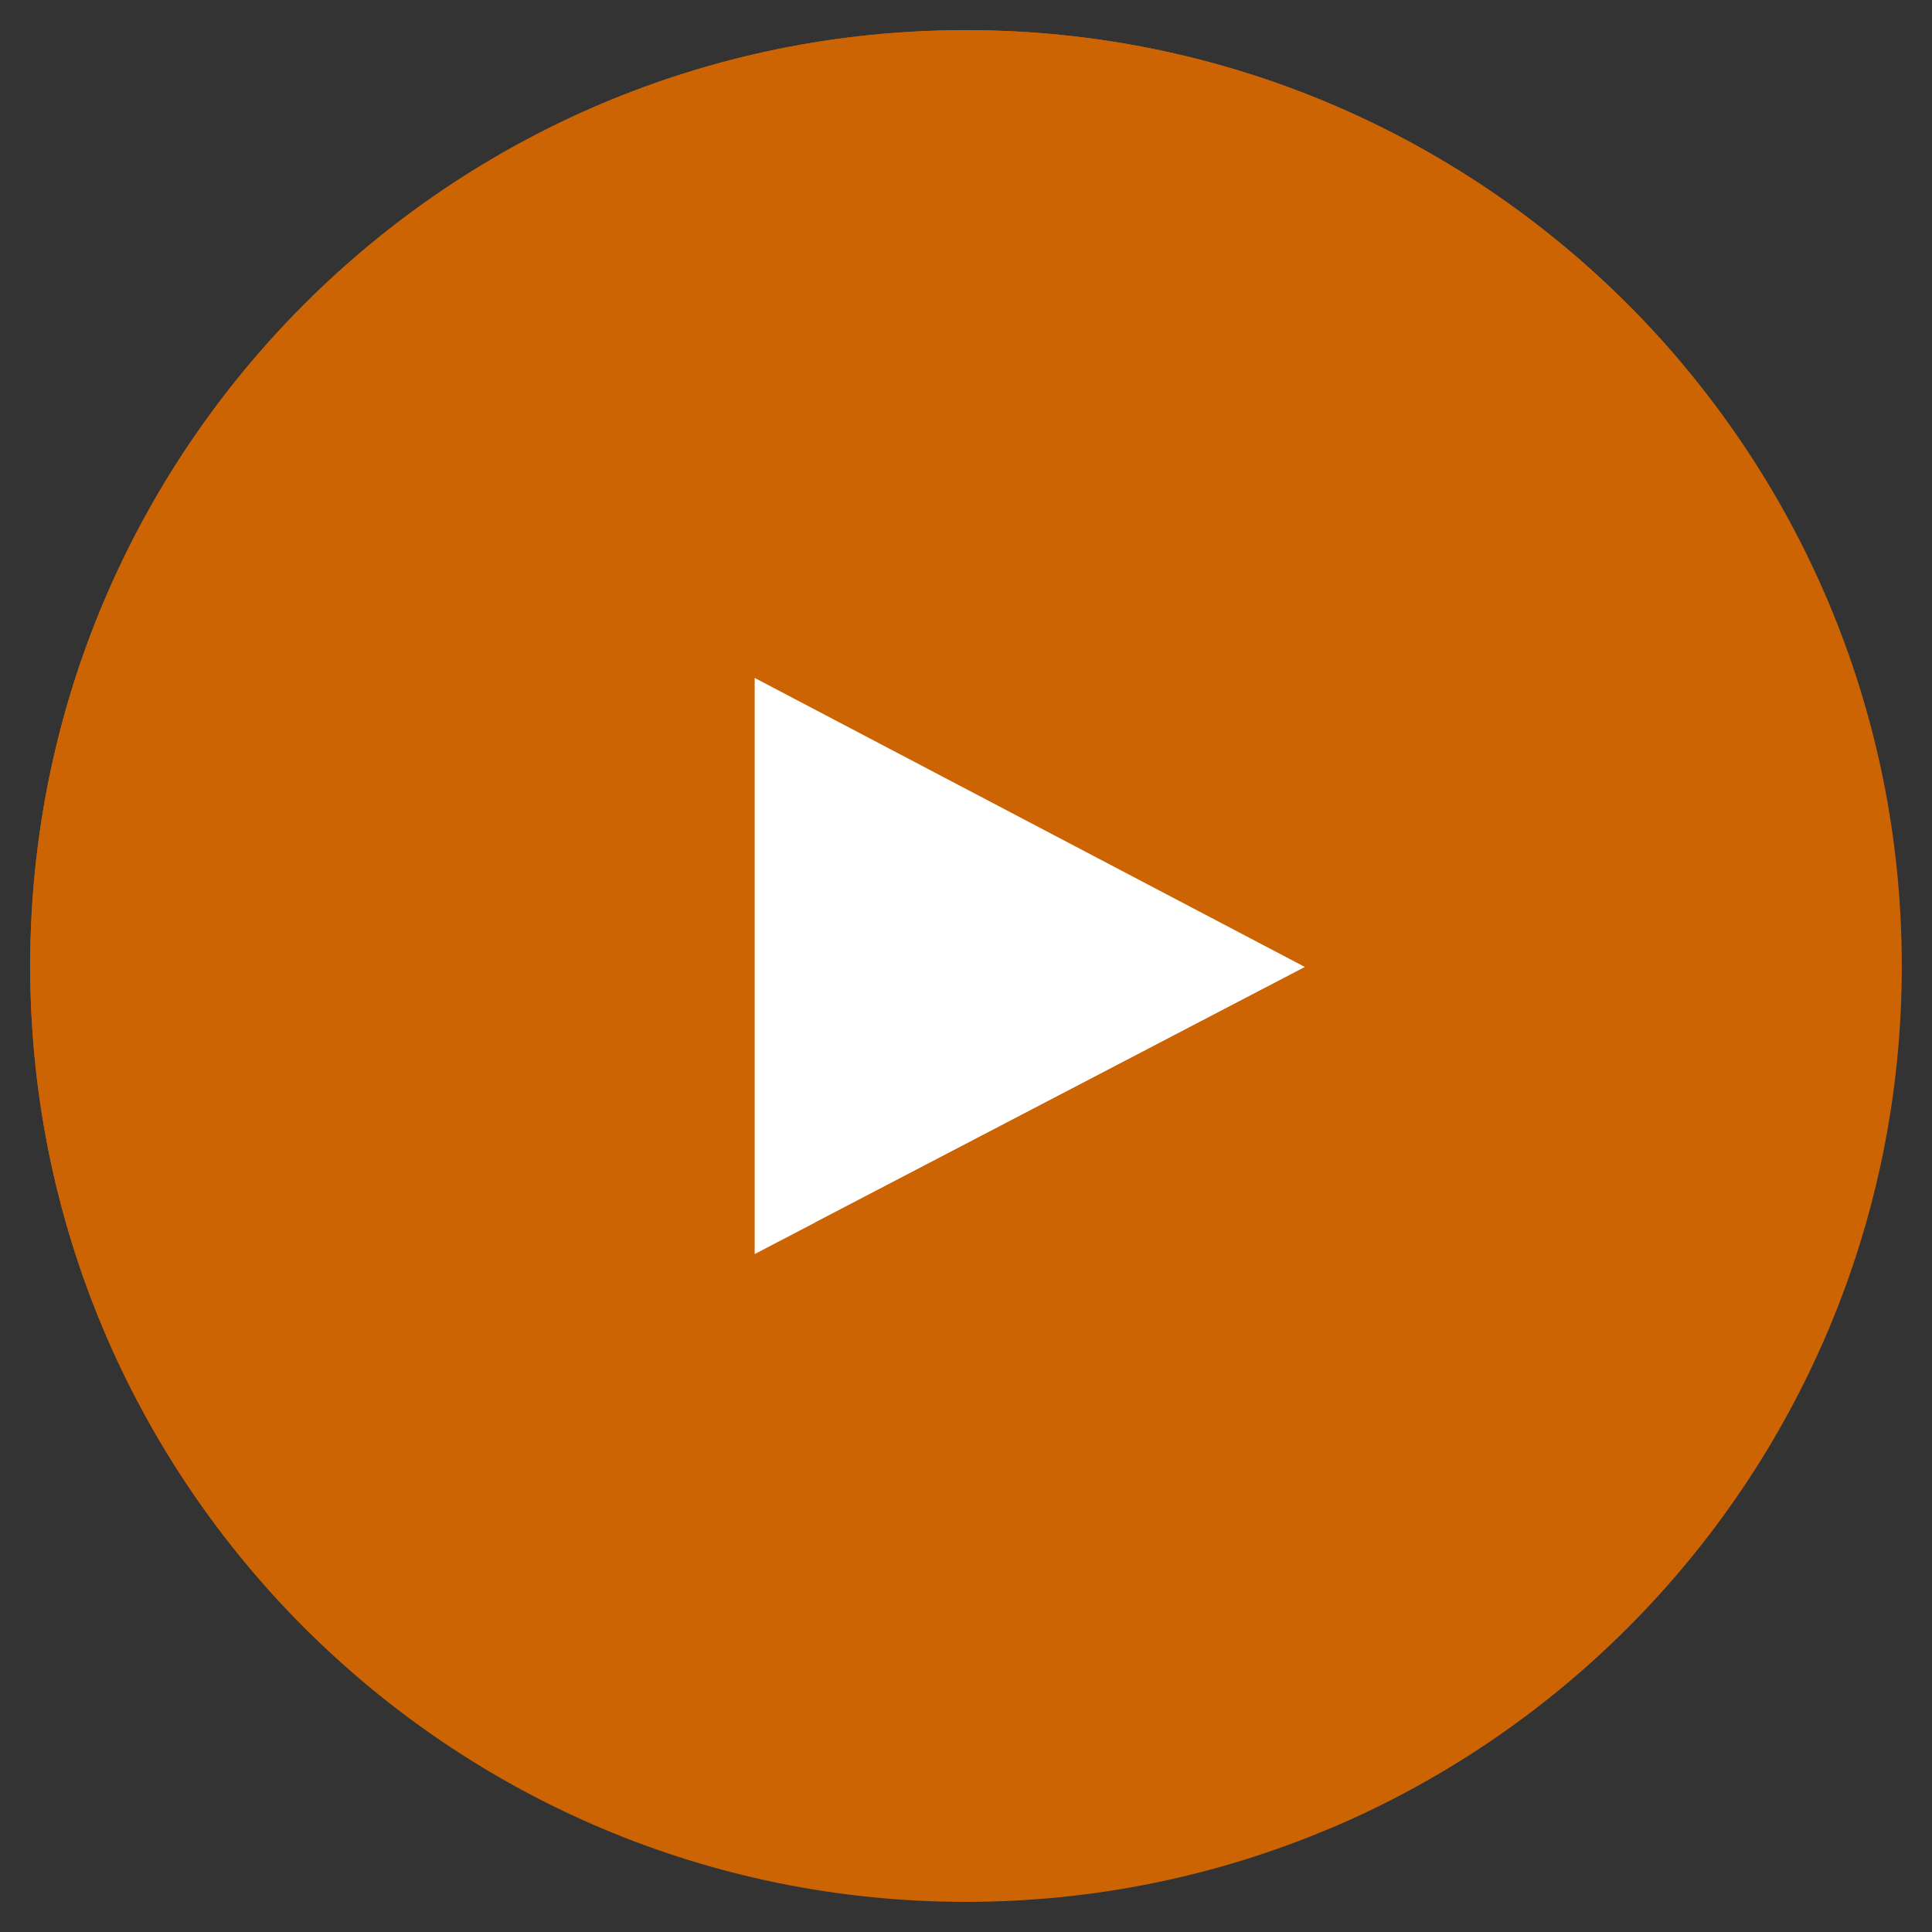 <svg width="30" height="30" viewBox="0 0 30 30" fill="none" xmlns="http://www.w3.org/2000/svg">
<rect x="0" y="0" width="30" height="30" fill="#333333" stroke="none"/>
<path d="M20.4 15L11.4 19.677L11.4 10.324L20.4 15Z" fill="white"/>
<path d="M14.999 0.468C6.975 0.468 0.469 6.974 0.469 15C0.469 23.025 6.975 29.532 14.999 29.532C23.026 29.532 29.531 23.025 29.531 15C29.531 6.974 23.026 0.468 14.999 0.468ZM11.719 19.473V10.527L20.262 15.015L11.719 19.473Z" fill="#CC6404"/>
<path d="M19.653 15.339L12.656 18.984L12.811 20.534L21.234 16.156L19.653 15.339ZM1.533 16.141C1.533 8.115 8.039 1.61 16.064 1.61C19.984 1.61 23.54 3.165 26.153 5.688C23.488 2.498 19.482 0.468 14.999 0.468C6.975 0.468 0.469 6.974 0.469 15C0.469 19.105 2.174 22.81 4.912 25.453C2.725 22.844 1.529 19.546 1.533 16.141Z" fill="#CC6404"/>
<path d="M20.258 15.024L19.392 15.475L11.753 19.475L20.663 28.386C23.553 27.157 25.968 25.03 27.552 22.319L20.258 15.024Z" fill="#CC6404"/>
</svg>
